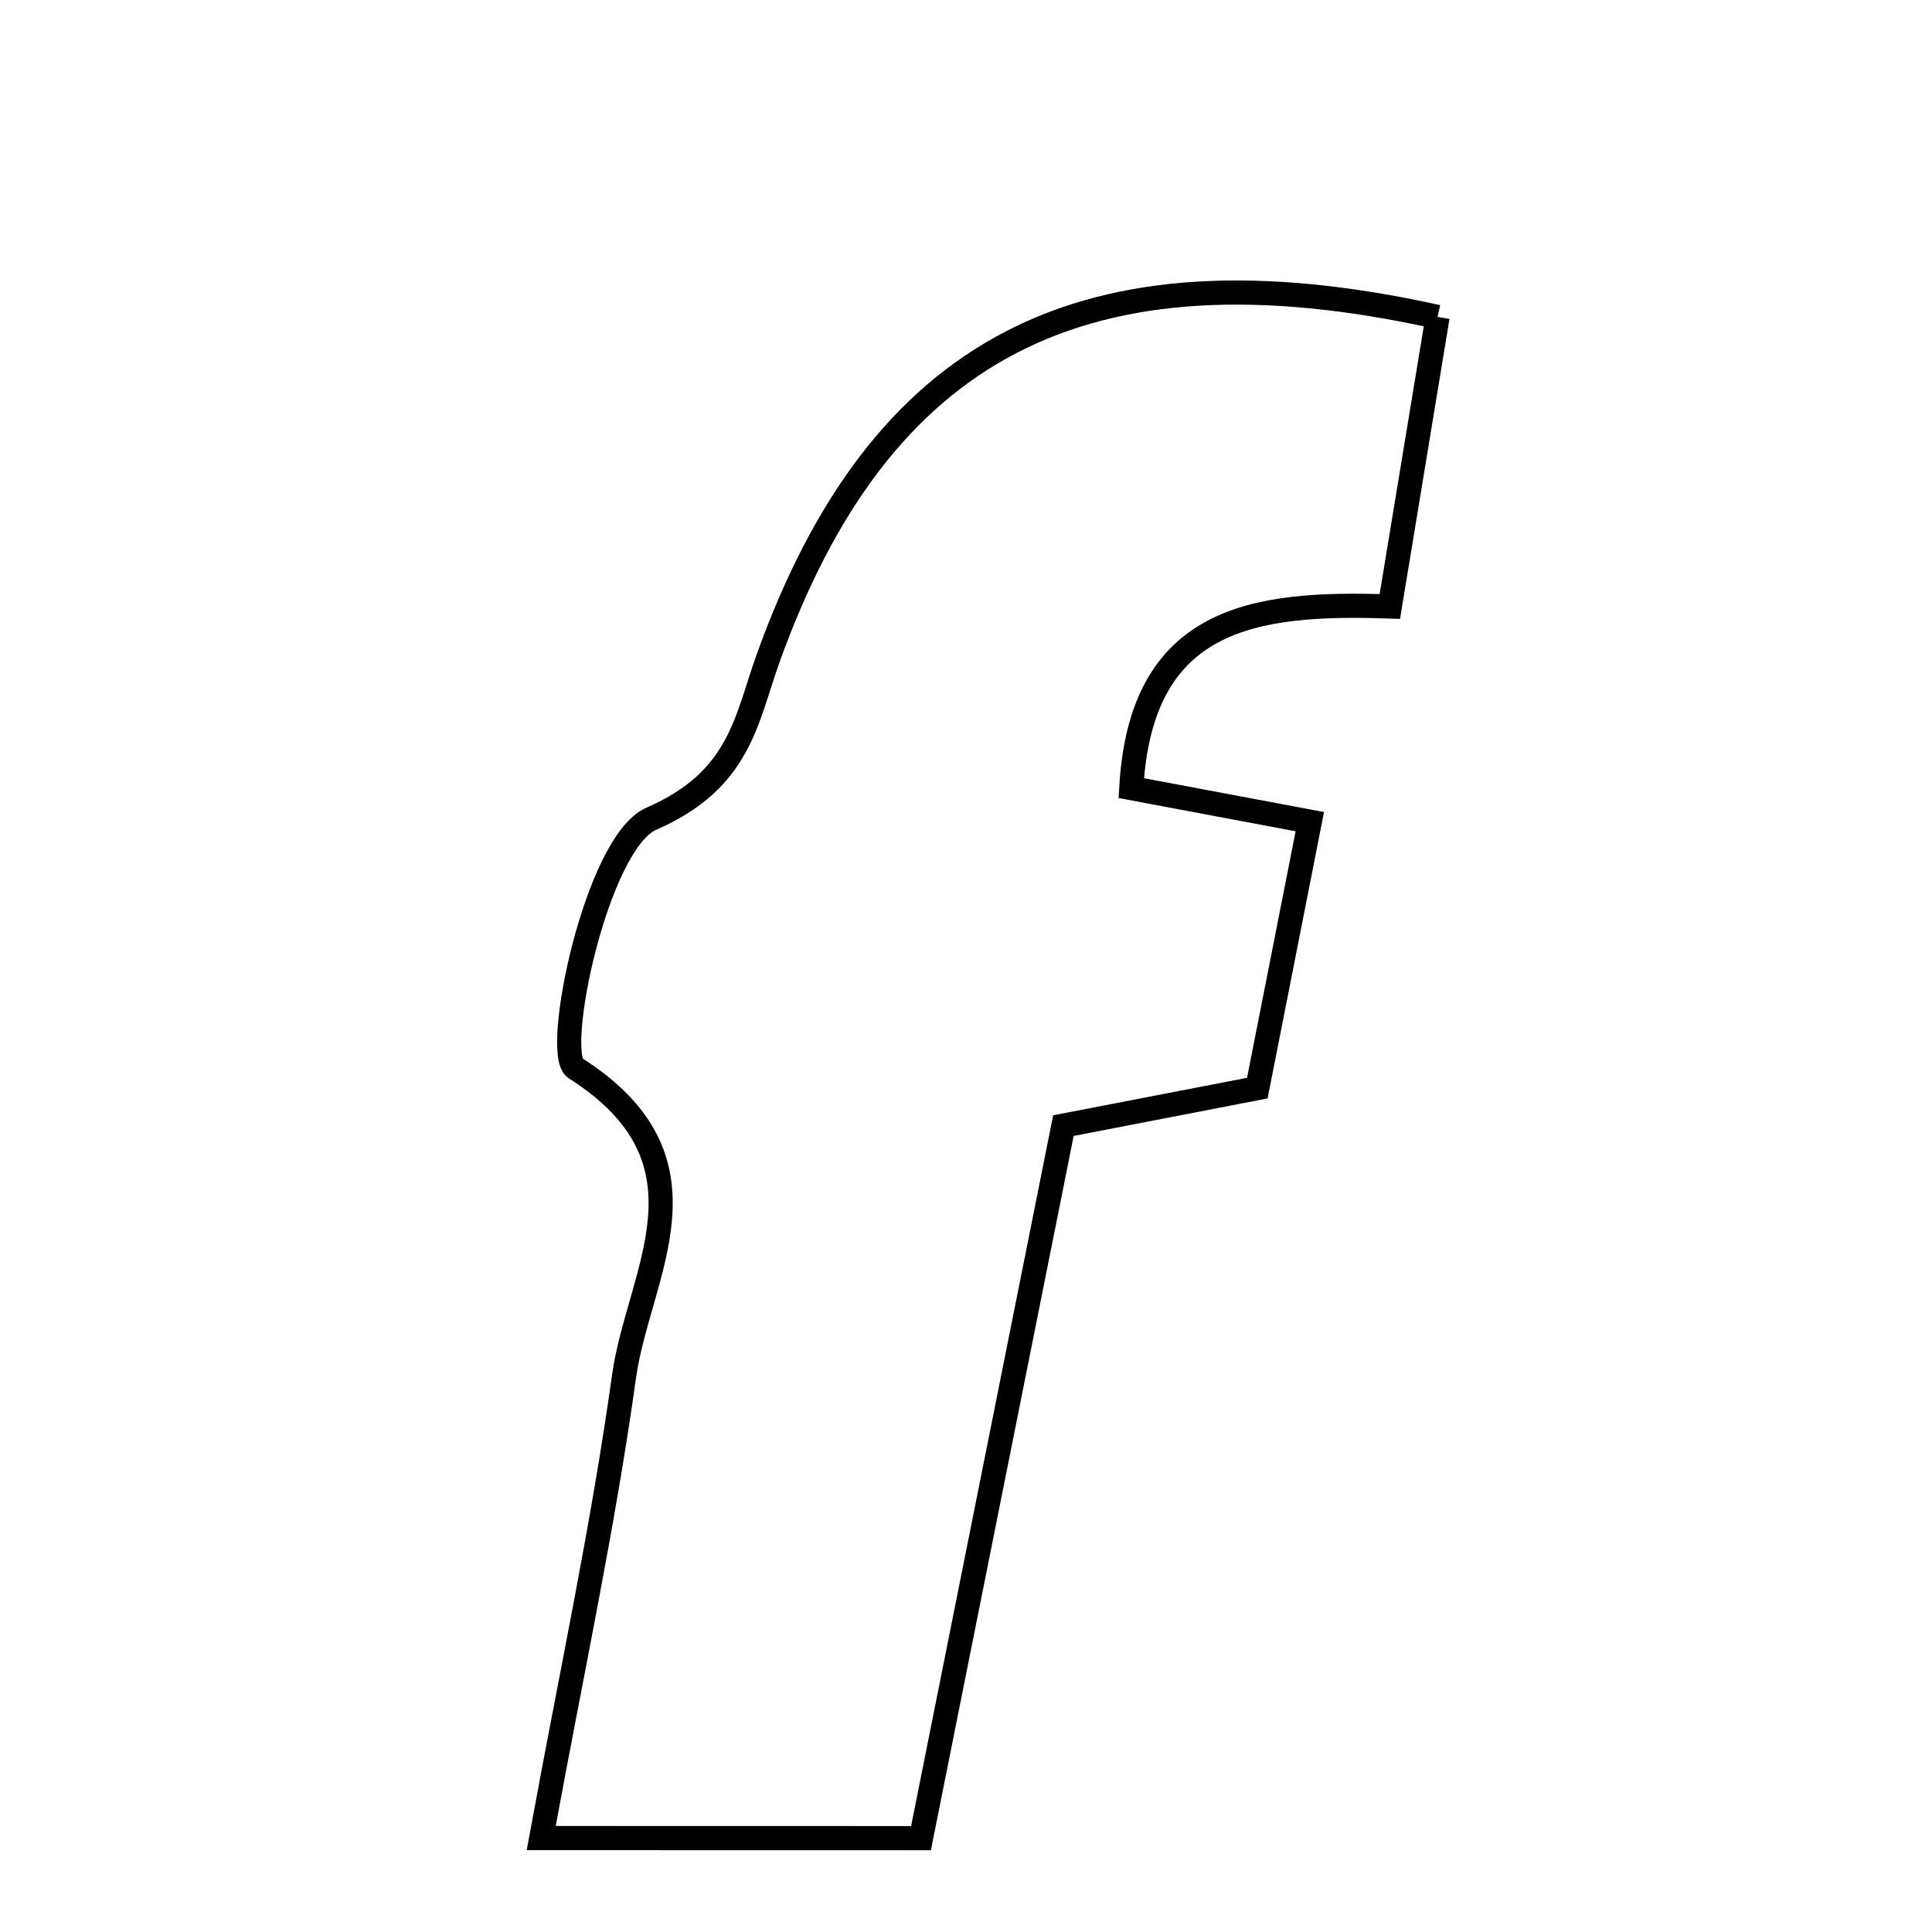 <svg xmlns="http://www.w3.org/2000/svg" viewBox="0.0 0.0 24.0 24.0" height="200px" width="200px"><path fill="none" stroke="black" stroke-width=".3" stroke-opacity="1.0"  filling="0" d="M17.858 3.937 C17.666 5.096 17.472 6.278 17.265 7.534 C15.574 7.475 14.173 7.667 14.053 9.79 C14.743 9.919 15.404 10.044 16.271 10.207 C16.047 11.342 15.844 12.378 15.619 13.517 C14.826 13.671 14.064 13.818 13.21 13.983 C12.62 16.934 12.042 19.827 11.441 22.834 C9.913 22.833 8.508 22.833 6.723 22.833 C7.094 20.806 7.493 18.962 7.752 17.098 C7.93 15.82 8.966 14.426 7.147 13.269 C6.864 13.088 7.409 10.467 8.092 10.17 C9.195 9.689 9.265 8.949 9.541 8.18 C10.919 4.339 13.441 2.96 17.858 3.937"></path></svg>